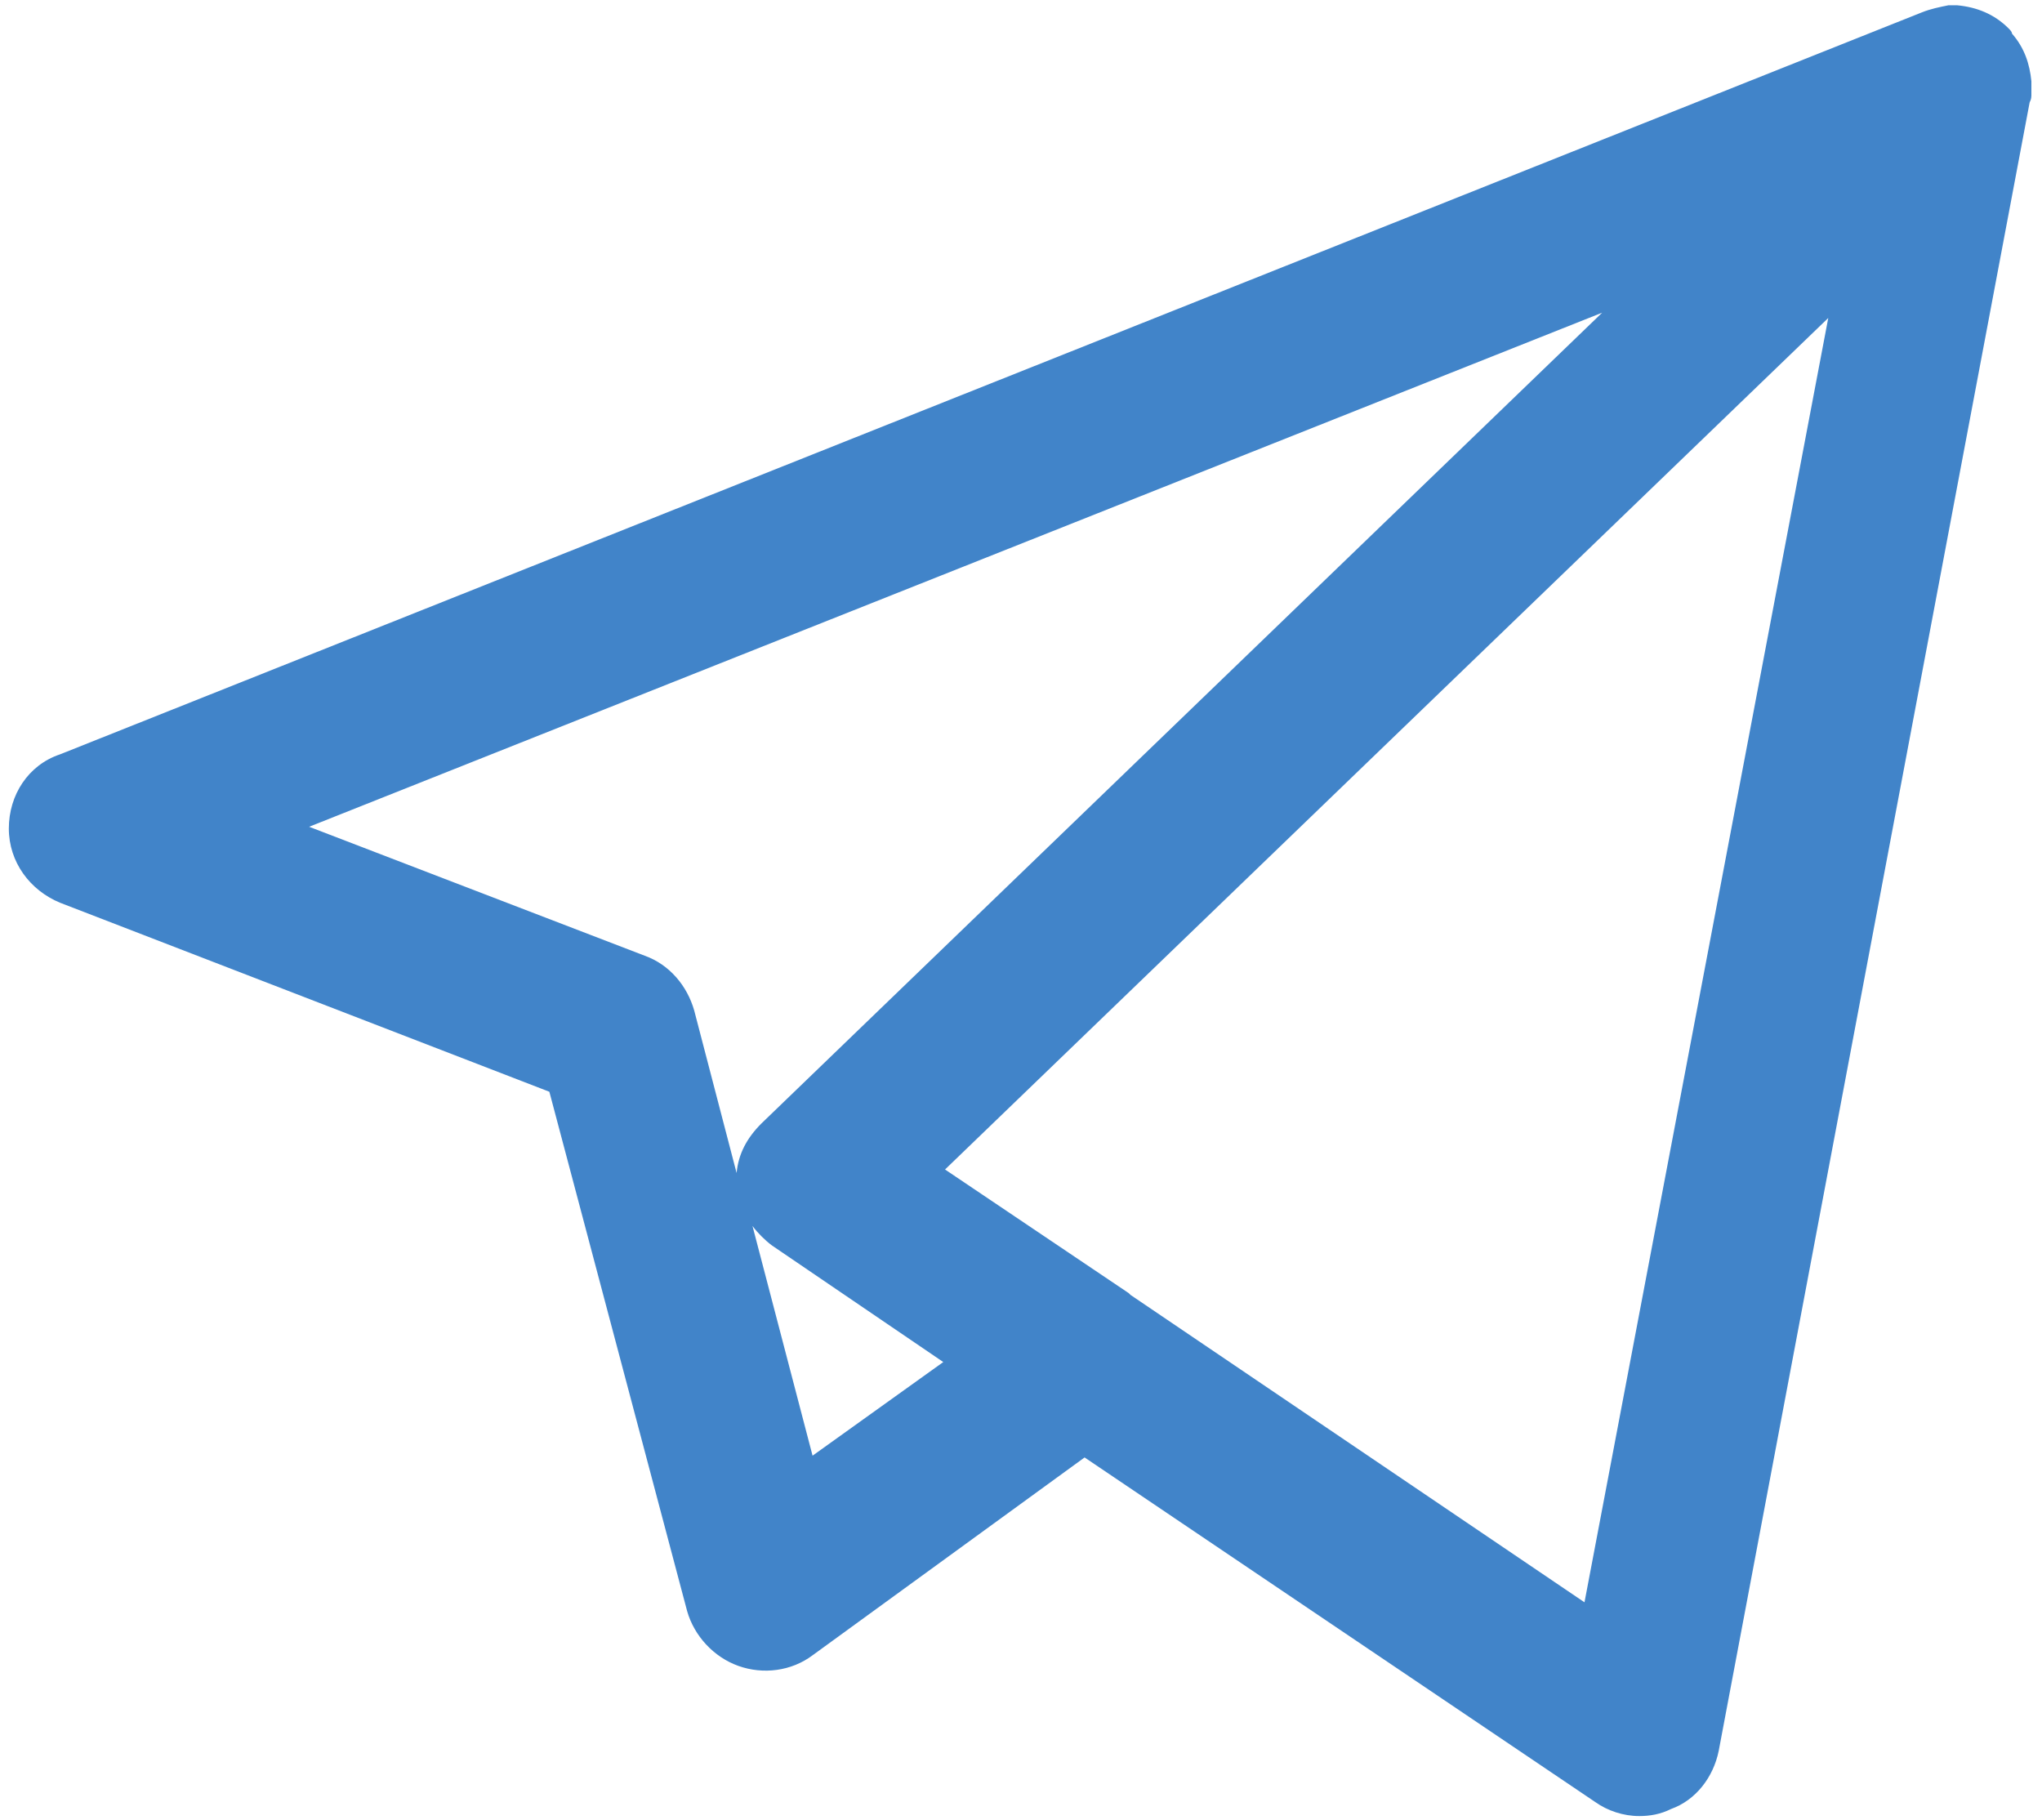<?xml version="1.0" encoding="utf-8"?>
<!-- Generator: Adobe Illustrator 22.0.0, SVG Export Plug-In . SVG Version: 6.00 Build 0)  -->
<svg version="1.1" id="Layer_1" xmlns="http://www.w3.org/2000/svg" xmlns:xlink="http://www.w3.org/1999/xlink" x="0px" y="0px"
	 viewBox="0 0 115.6 103" style="enable-background:new 0 0 115.6 103;" xml:space="preserve">
<style type="text/css">
	.st0{fill:#4184C9;}
</style>
<g>
	<g>
		<path class="st0" d="M92.8,102.8c-0.9,0-1.8-0.3-2.5-0.8L61.4,82.5L46,93.7c-1.2,0.9-2.8,1.1-4.2,0.6s-2.5-1.7-2.9-3.1l-7.8-29.4
			L3.4,51.1c-1.7-0.7-2.9-2.3-2.9-4.2s1.1-3.6,2.9-4.2l105.4-42c0.5-0.2,1-0.3,1.5-0.4c0.2,0,0.4,0,0.5,0c1.1,0.1,2.1,0.5,2.9,1.3
			c0.1,0.1,0.2,0.2,0.2,0.3c0.7,0.8,1,1.7,1.1,2.7c0,0.2,0,0.5,0,0.7s0,0.3-0.1,0.5L97.3,99.1c-0.3,1.5-1.3,2.8-2.7,3.3
			C94,102.7,93.4,102.8,92.8,102.8z M64,73.3l25.7,17.4L103.5,18l-50,48.2l10.4,7C63.9,73.2,63.9,73.2,64,73.3z M42.6,69.4l3.4,13
			l7.4-5.3l-9.7-6.6C43.3,70.2,42.9,69.8,42.6,69.4z M17.5,46.8l19,7.3c1.4,0.5,2.4,1.7,2.8,3.1l2.4,9.2c0.1-1.1,0.6-2,1.4-2.8
			l47.6-45.9L17.5,46.8z"/>
	</g>
</g>
</svg>
